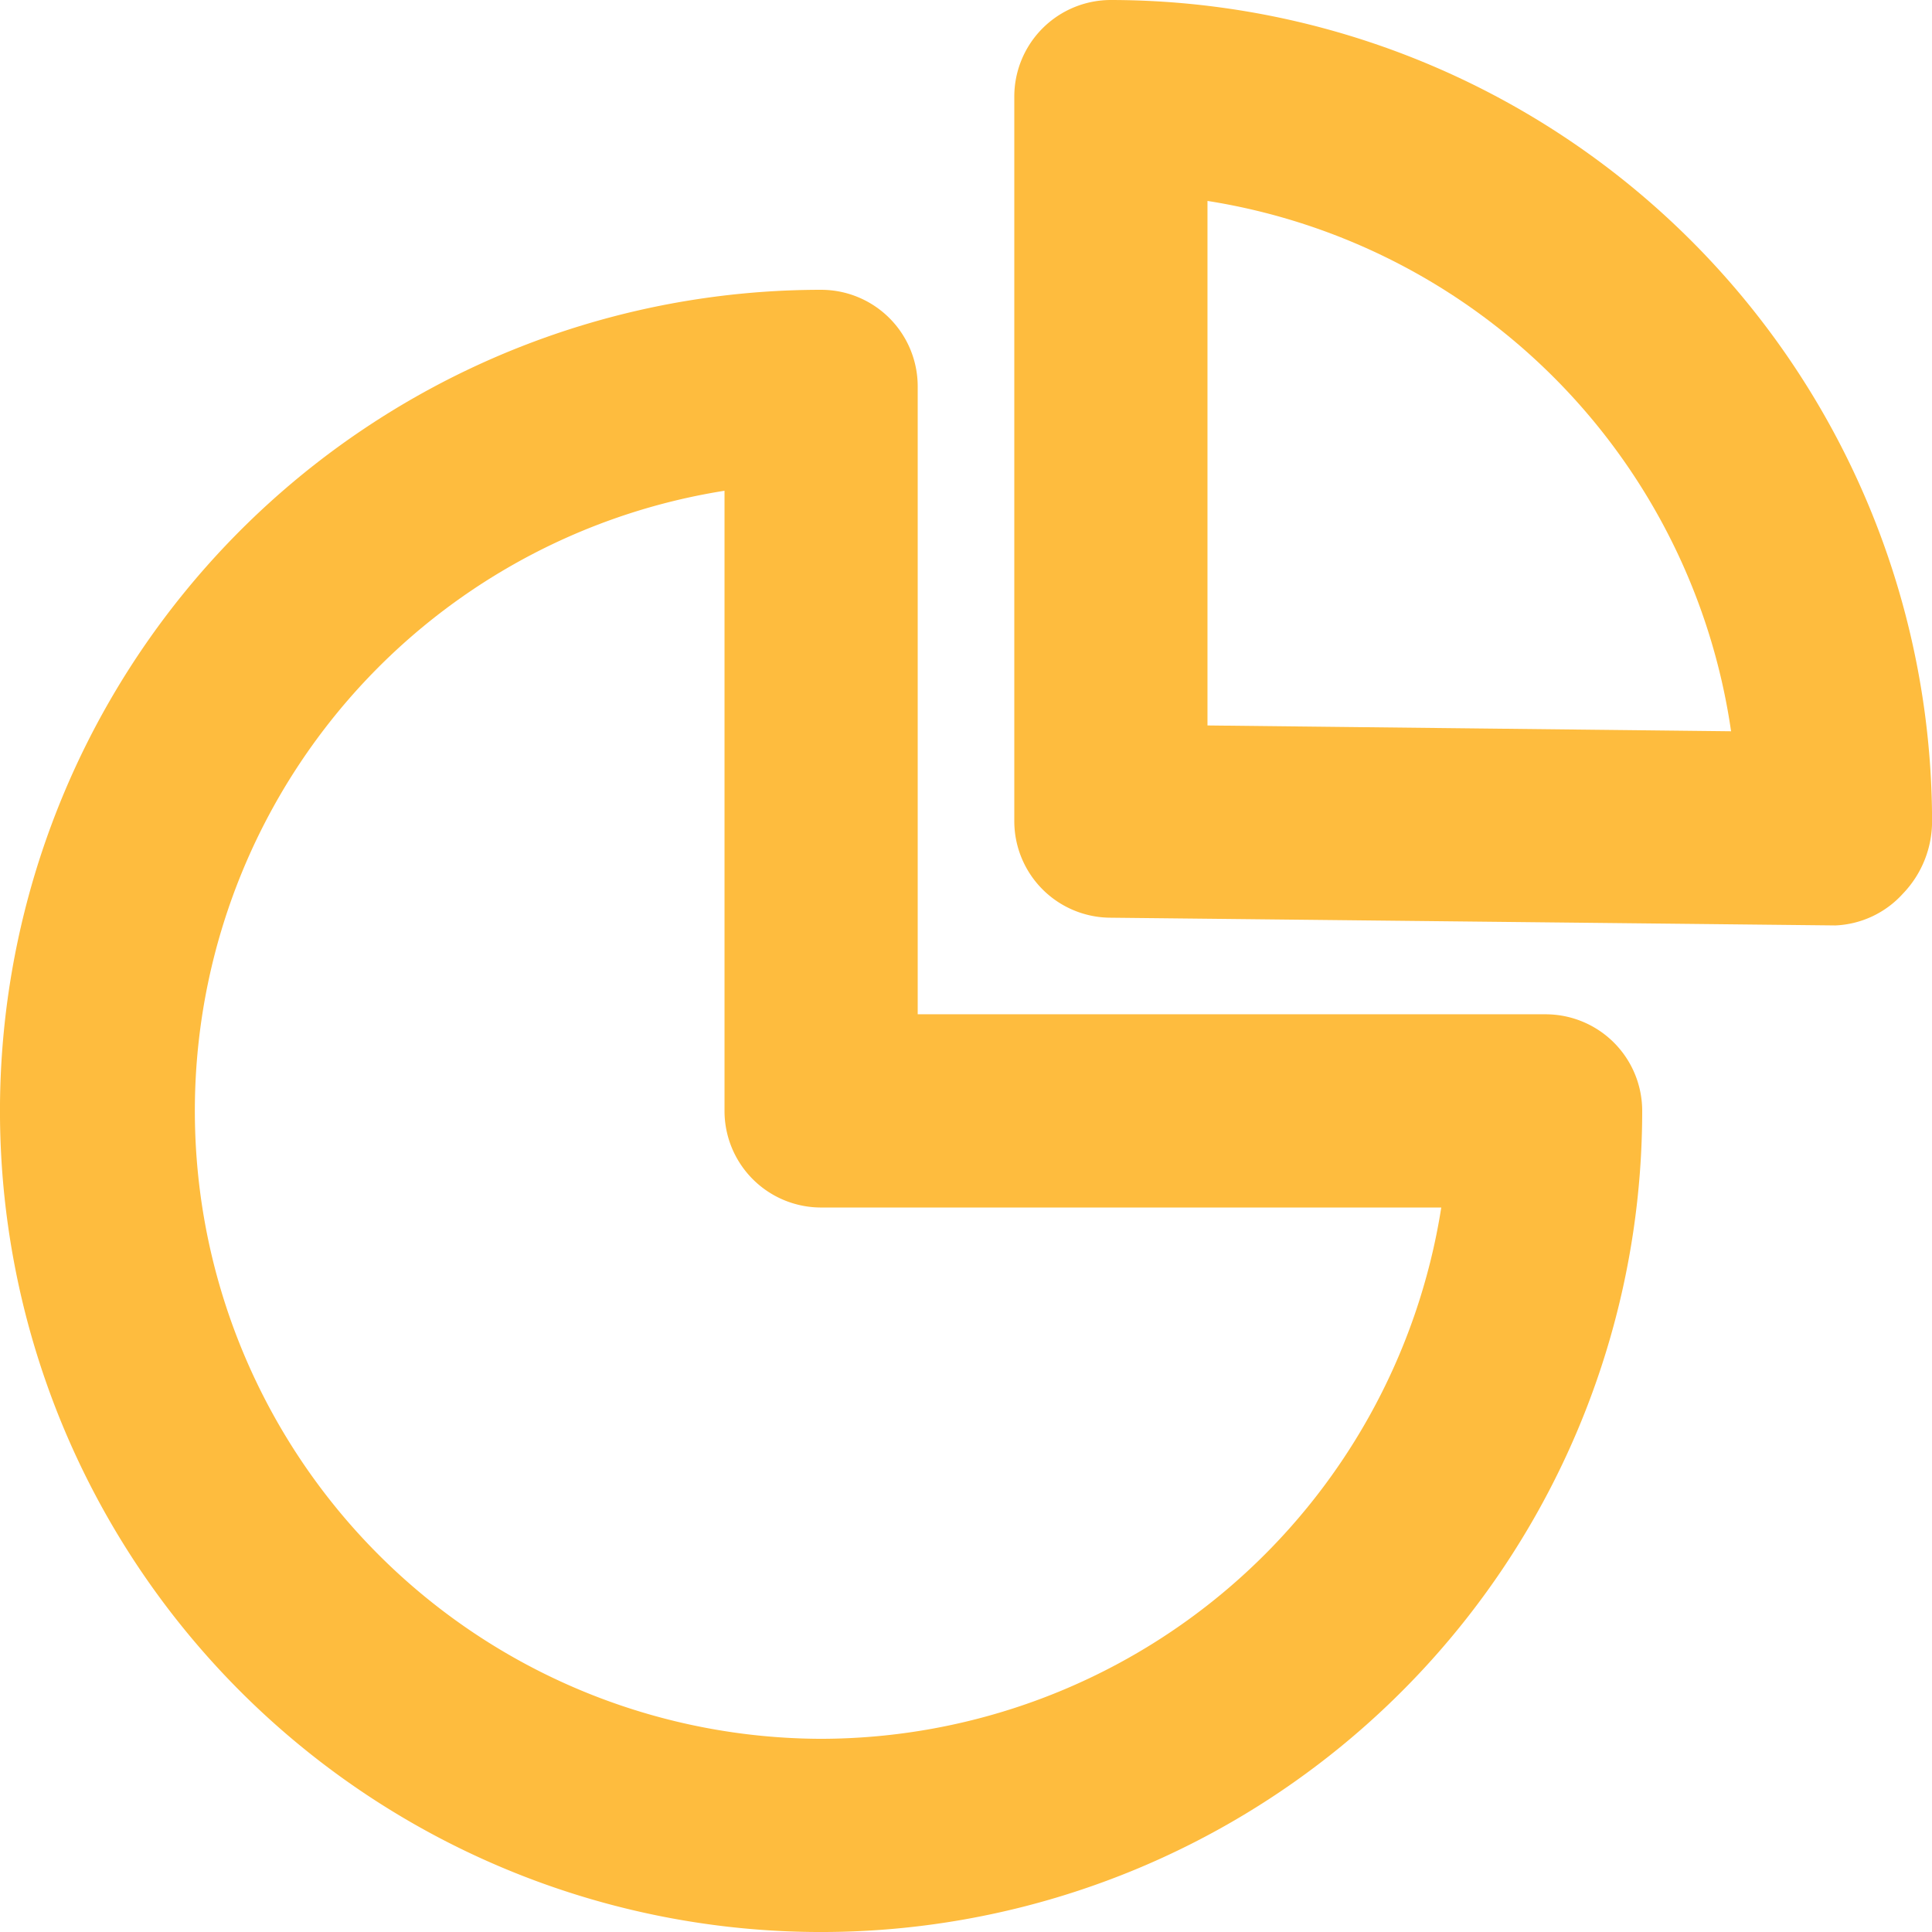 <svg xmlns="http://www.w3.org/2000/svg" width="86.425" height="86.425" viewBox="0 0 86.425 86.425">
  <g id="Market_share" data-name="Market share" transform="translate(-2 -2)">
    <g id="MARKET_SHARE-2" data-name="MARKET SHARE" transform="translate(2 2)">
      <path id="Path_8457" data-name="Path 8457" d="M71.14,37.409H43.052V9.321A4.321,4.321,0,0,0,38.731,5,36.731,36.731,0,1,0,75.461,41.731,4.321,4.321,0,0,0,71.14,37.409ZM38.731,69.819a28.088,28.088,0,0,1-4.321-55.83V41.731a4.321,4.321,0,0,0,4.321,4.321H66.473A28.131,28.131,0,0,1,38.731,69.819Z" transform="translate(-2 7.964)" fill="#febc3e"/>
      <path id="Path_8458" data-name="Path 8458" d="M16.821,2A4.321,4.321,0,0,0,12.5,6.321V38.731a4.321,4.321,0,0,0,4.321,4.321l32.409.346h0a4.321,4.321,0,0,0,3.025-1.426,4.667,4.667,0,0,0,1.3-3.241A36.774,36.774,0,0,0,16.821,2Zm4.321,32.452V10.988A28.088,28.088,0,0,1,44.564,34.712Z" transform="translate(32.873 -2)" fill="#febc3e"/>
    </g>
  </g>
</svg>
